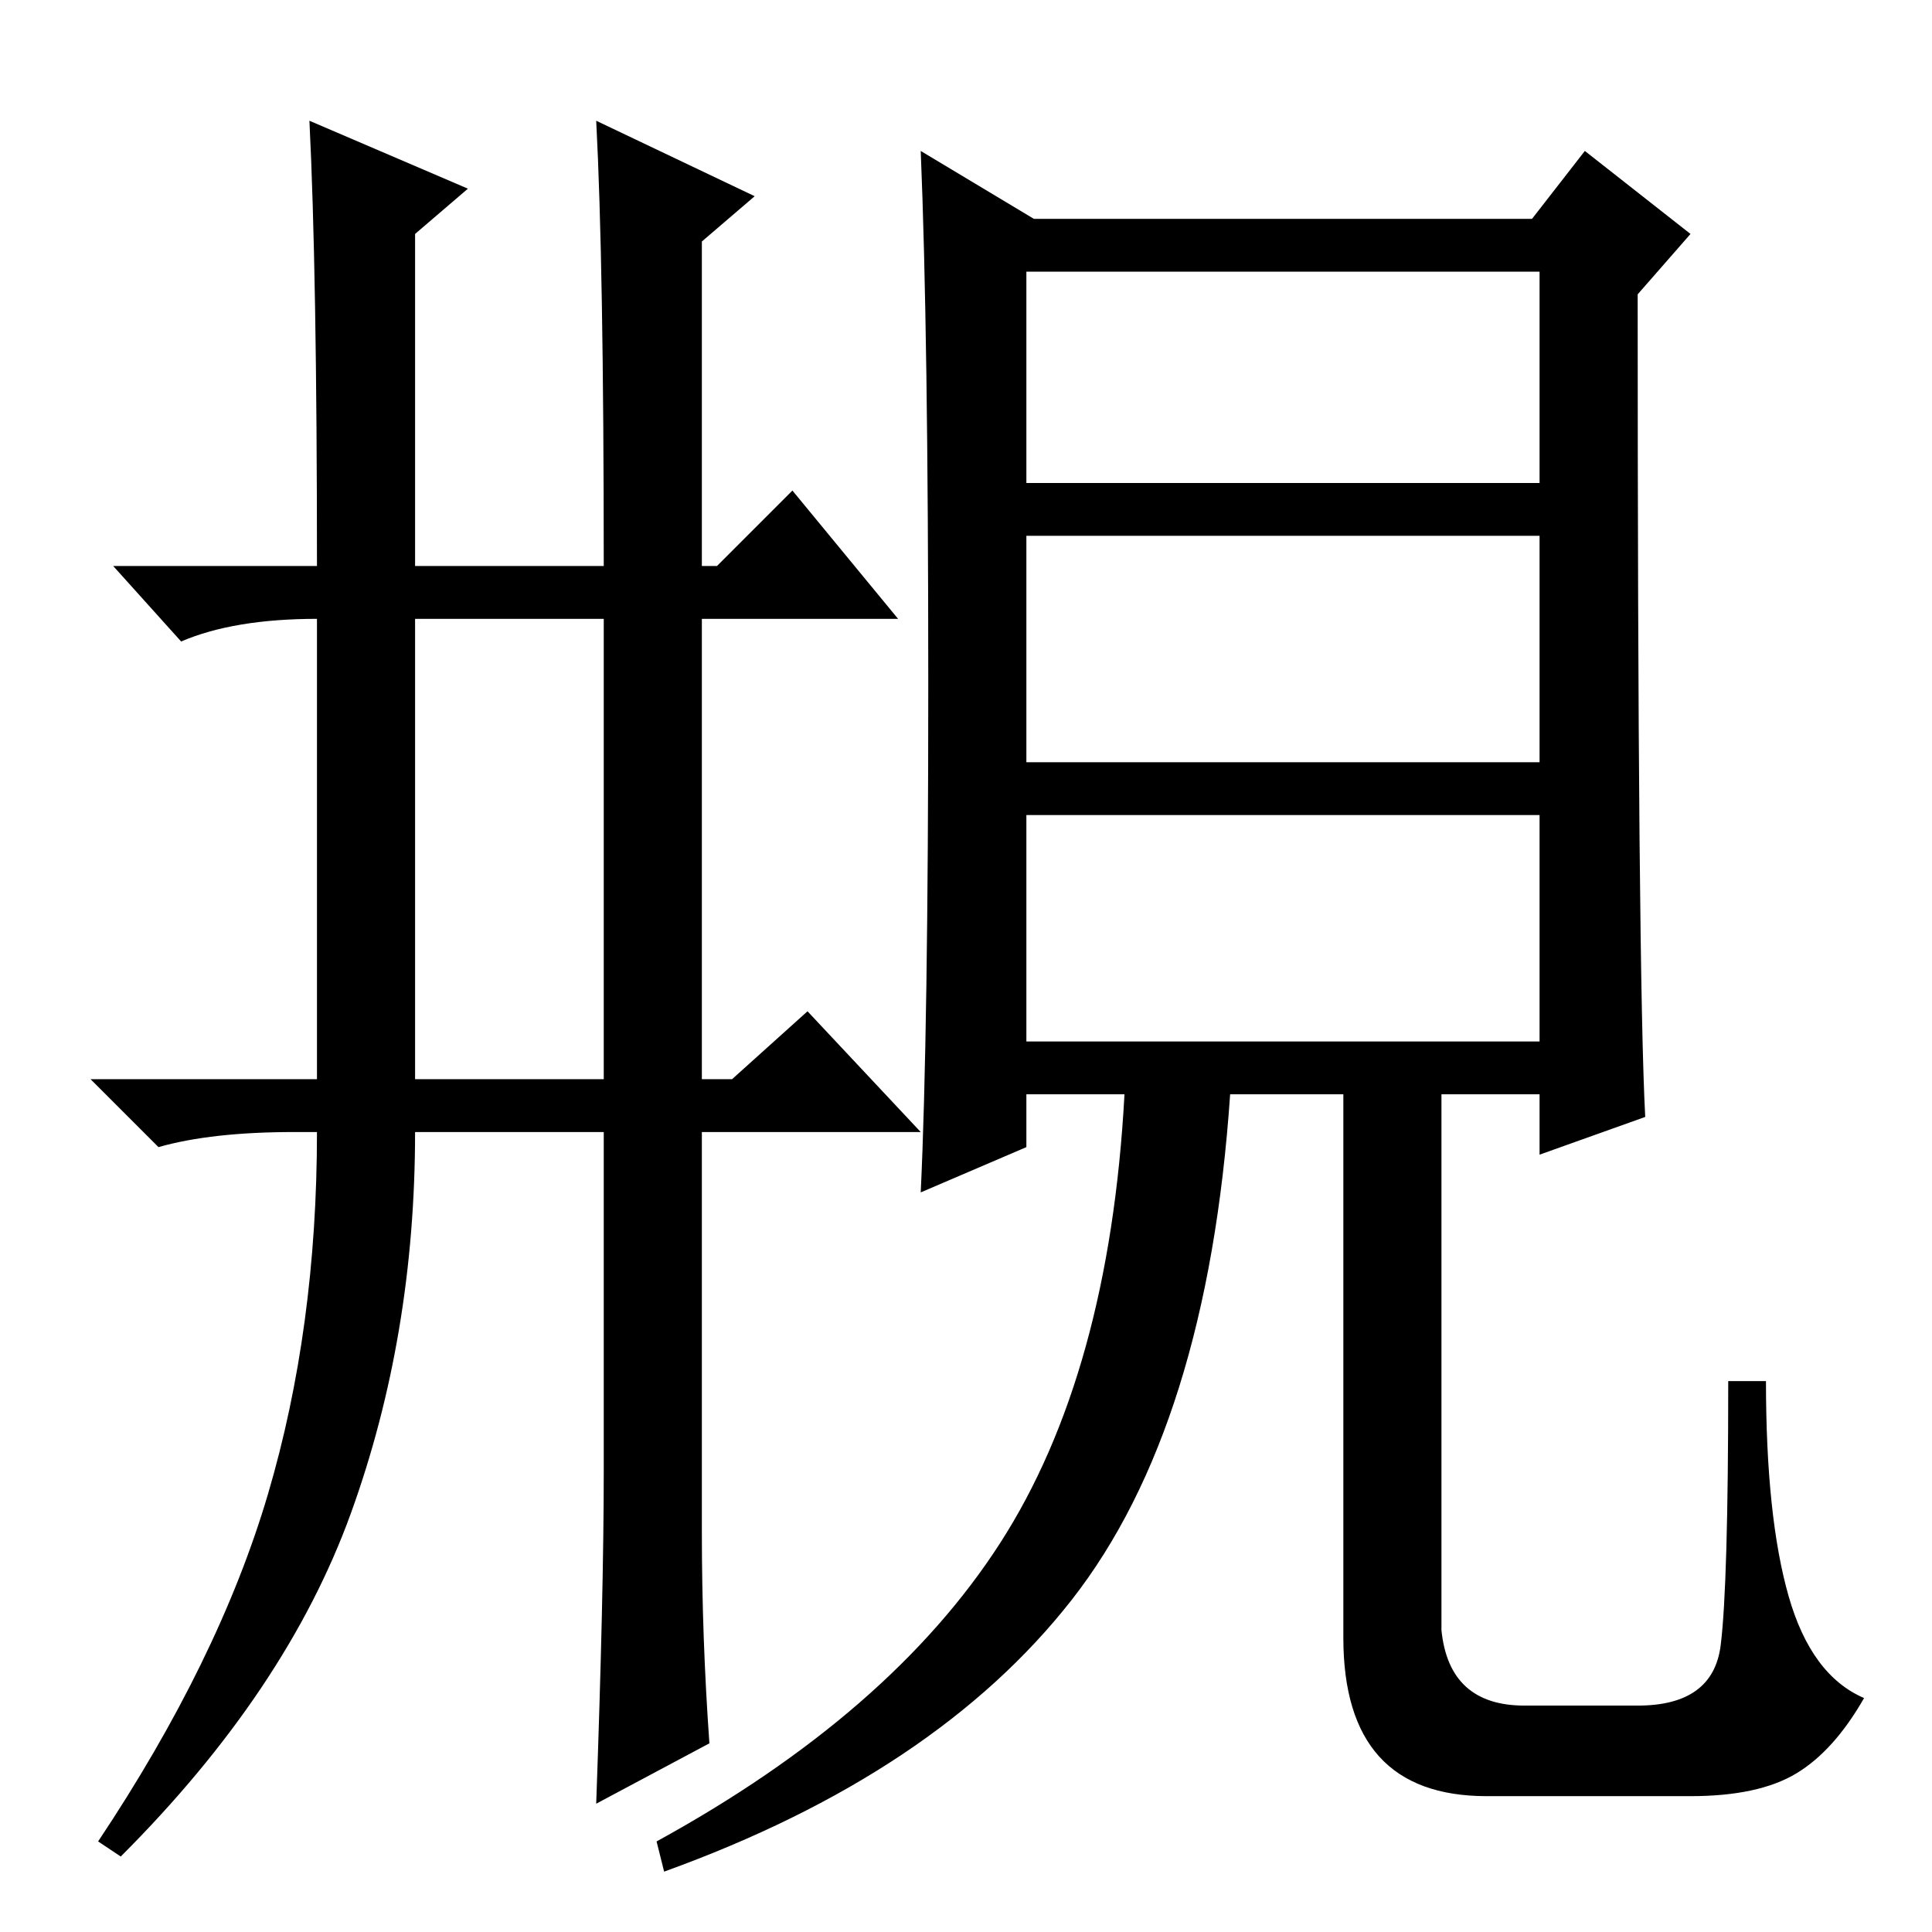 <?xml version="1.0" standalone="no"?>
<!DOCTYPE svg PUBLIC "-//W3C//DTD SVG 1.1//EN" "http://www.w3.org/Graphics/SVG/1.1/DTD/svg11.dtd" >
<svg xmlns="http://www.w3.org/2000/svg" xmlns:xlink="http://www.w3.org/1999/xlink" version="1.1" viewBox="0 -36 256 256">
  <g transform="matrix(1 0 0 -1 0 220)">
   <path fill="currentColor"
d="M55 113h25v61h-25v-61zM41 240l21 -9l-7 -6v-44h25q0 40 -1 59l21 -10l-7 -6v-43h2l10 10l14 -17h-26v-61h4l10 9l15 -16h-29v-53q0 -14 1 -28l-15 -8q1 28 1 44v45h-25q0 -27 -8.5 -50.5t-30.5 -45.5l-3 2q16 24 22.5 46t6.5 48h-3q-11 0 -18 -2l-9 9h30v61
q-11 0 -18 -3l-9 10h27q0 39 -1 59zM228 38q1 8 1 35h5q0 -18 3 -28.5t10 -13.5q-4 -7 -9 -10t-14 -3h-27q-19 0 -19 21v72h-15q-3 -44 -21 -67t-54 -36l-1 4q31 17 45.5 39.5t16.5 59.5h-13v-7l-14 -6q1 21 1 67.5t-1 70.5l15 -9h66l7 9l14 -11l-7 -8q0 -90 1 -109l-14 -5
v8h-13v-71q1 -10 11 -10h15q10 0 11 8zM204 220h-68v-28h68v28zM204 185h-68v-30h68v30zM204 148h-68v-30h68v30z" />
  </g>

</svg>
